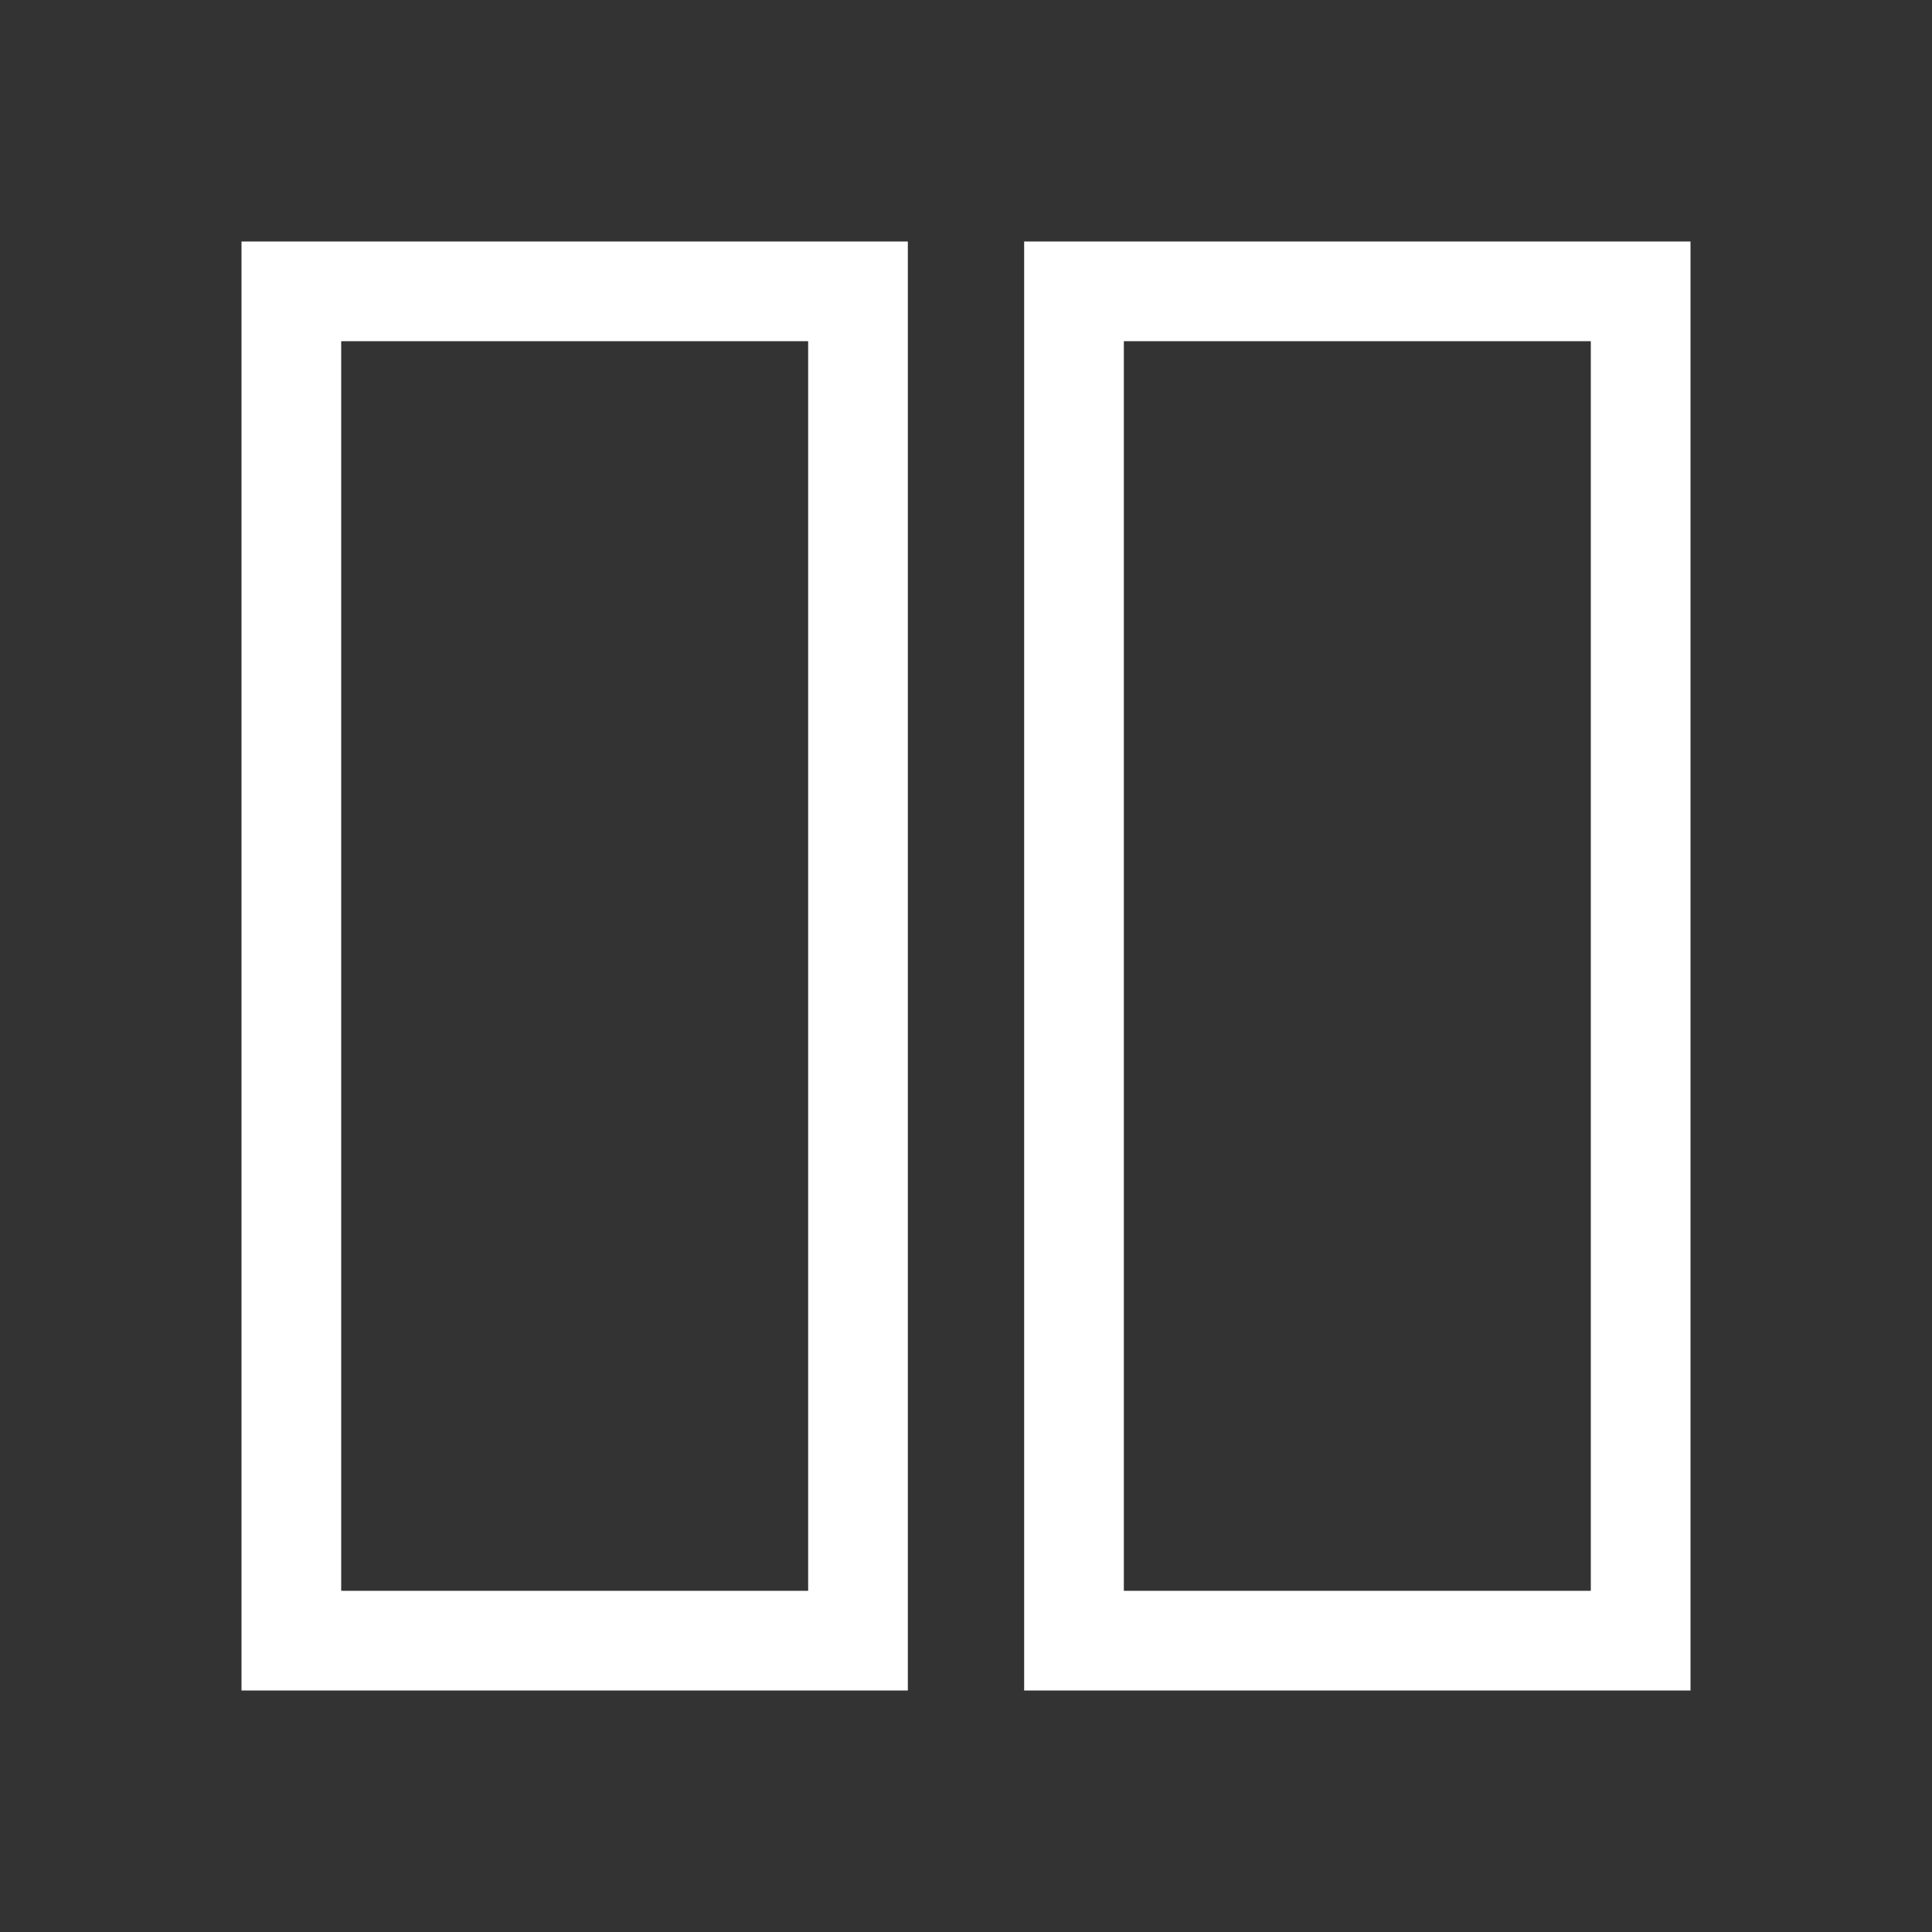 <svg xmlns="http://www.w3.org/2000/svg" width="40" height="40"><rect width="100%" height="100%" fill="#333333" stroke="none"/><g data-name="Group 2616" transform="translate(-530 -678)"><circle cx="20" cy="20" r="20" fill="none" data-name="Ellipse 1487" transform="translate(530 678)"/><path d="M553.294 668.577h11.732v27.936h-11.732zm-16.204 0h11.732v27.936H537.09z" style="fill:none;stroke:#fff;stroke-width:2.064;stroke-linecap:square;stroke-linejoin:miter;stroke-miterlimit:4;stroke-dasharray:none;stroke-opacity:1" transform="translate(-1.058 15.455)"/></g></svg>